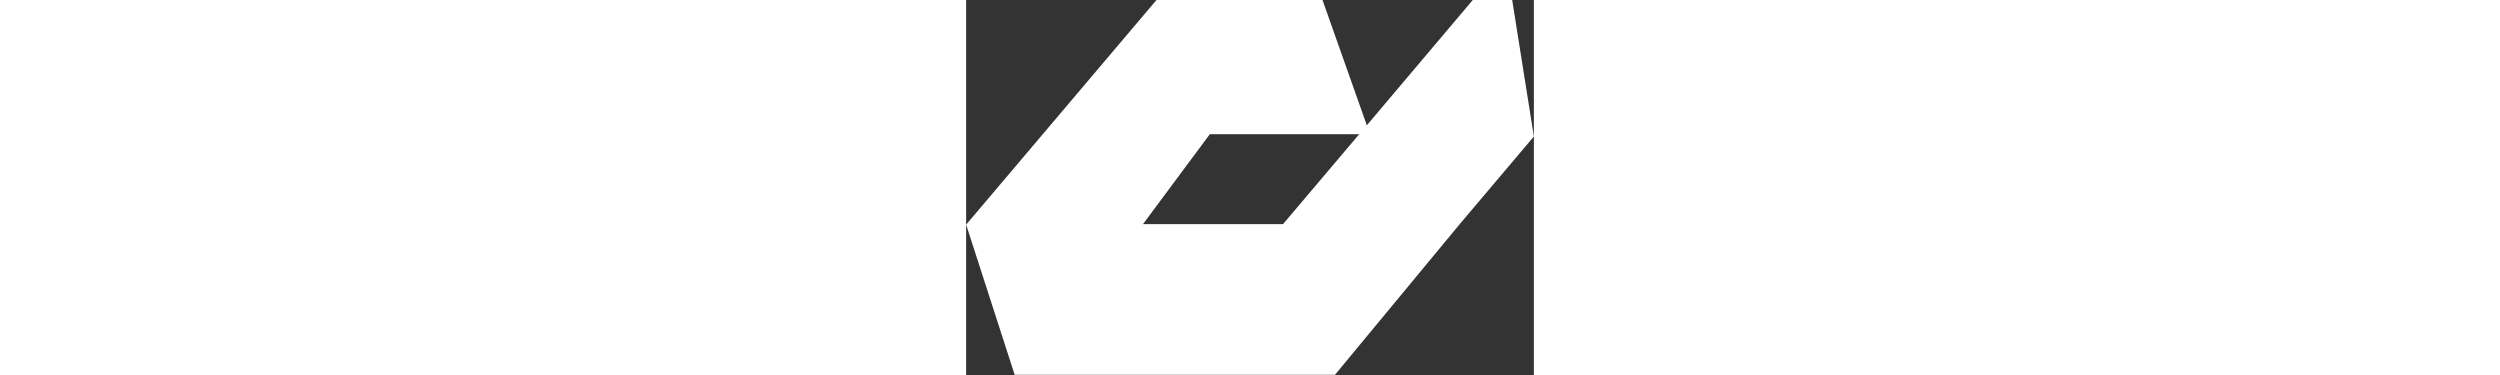 <svg width="160" height="24" viewBox="0 0 3040 2008" fill="none" xmlns="http://www.w3.org/2000/svg">
<rect x="0" y="0" width="3040" height="2008" fill="#333333" stroke="none"/>
<path d="M2923.91 0H2712.83L2145.57 670.953L1908.11 0H1019.23L0 1202.86L259.886 2007.06H1974.87L2642.92 1200.22L3040 730.846L2923.91 0ZM1696.77 1200.22H946.933L1304.97 718.445H2104.94L1696.77 1200.22Z" fill="white"/>
</svg>
